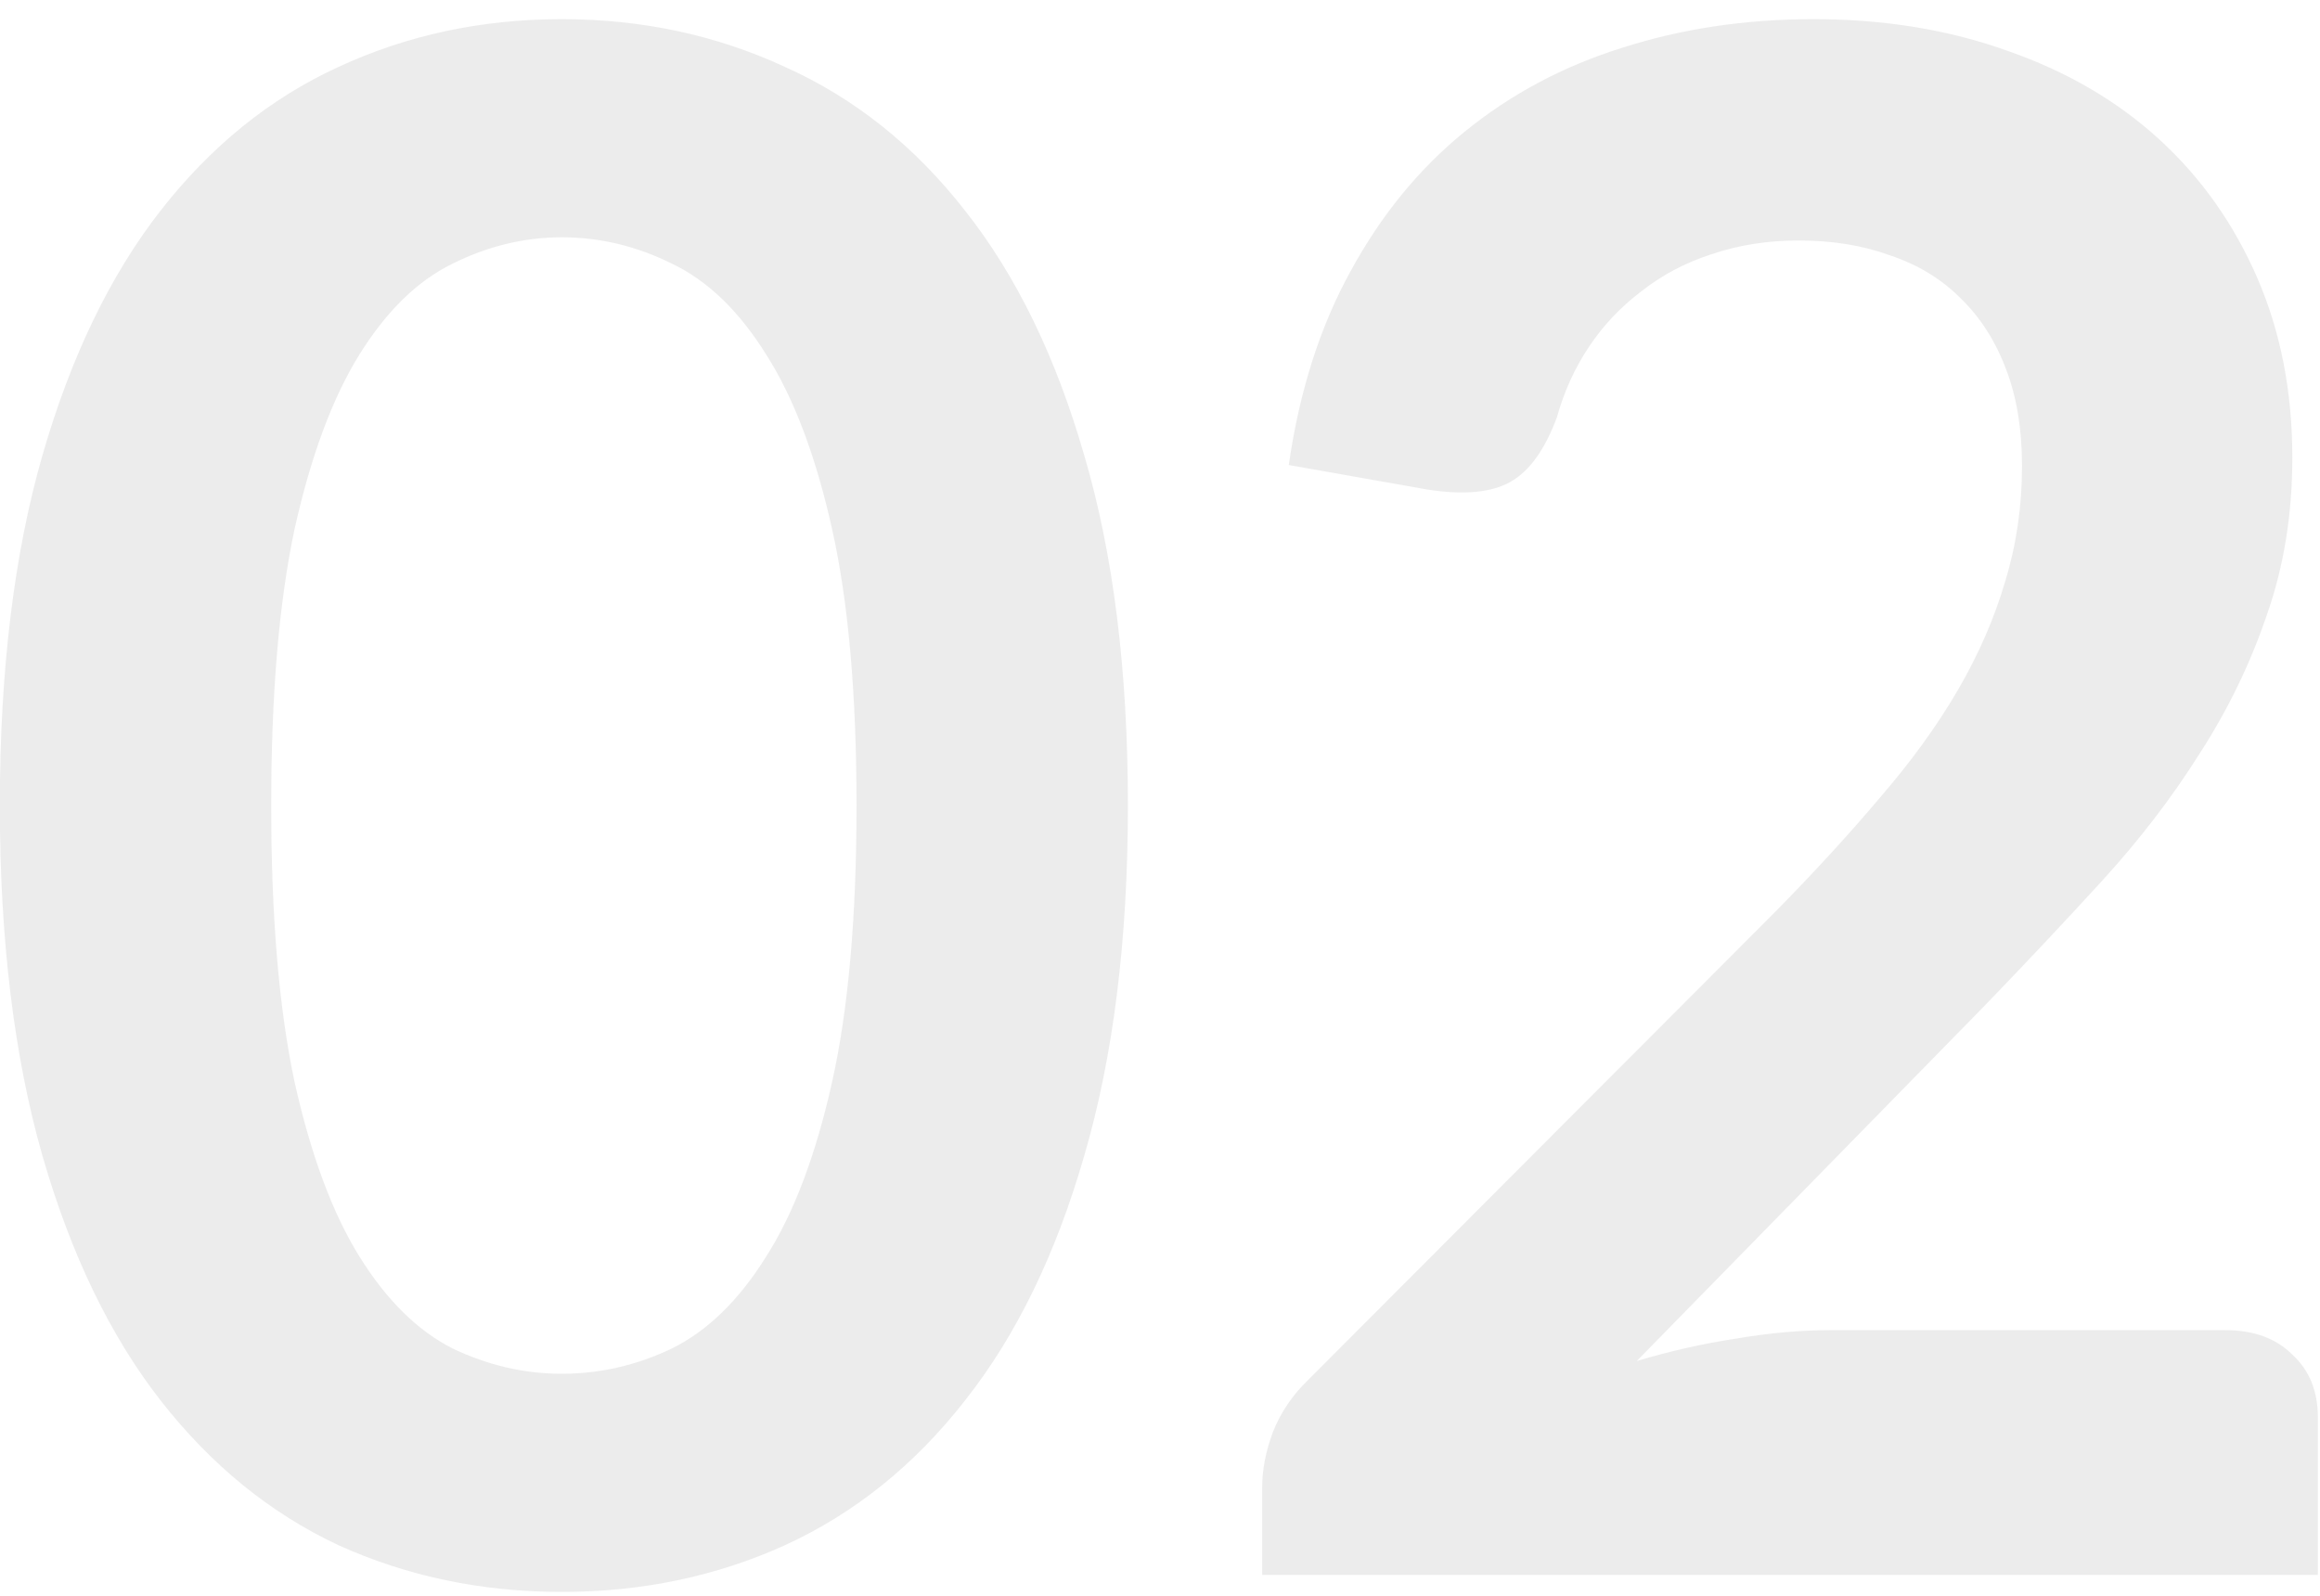 <svg width="109" height="75" viewBox="0 0 109 75" fill="none" xmlns="http://www.w3.org/2000/svg">
<path d="M52.992 37.85C52.992 44.15 52.309 49.633 50.942 54.3C49.609 58.933 47.742 62.767 45.342 65.8C42.975 68.833 40.159 71.1 36.892 72.6C33.659 74.067 30.159 74.8 26.392 74.8C22.625 74.8 19.125 74.067 15.892 72.6C12.692 71.1 9.909 68.833 7.542 65.8C5.176 62.767 3.326 58.933 1.992 54.3C0.659 49.633 -0.008 44.15 -0.008 37.85C-0.008 31.517 0.659 26.033 1.992 21.4C3.326 16.767 5.176 12.933 7.542 9.9C9.909 6.867 12.692 4.617 15.892 3.15C19.125 1.65 22.625 0.9 26.392 0.9C30.159 0.9 33.659 1.65 36.892 3.15C40.159 4.617 42.975 6.867 45.342 9.9C47.742 12.933 49.609 16.767 50.942 21.4C52.309 26.033 52.992 31.517 52.992 37.85ZM40.242 37.85C40.242 32.617 39.859 28.283 39.092 24.85C38.325 21.417 37.292 18.683 35.992 16.65C34.725 14.617 33.259 13.2 31.592 12.4C29.925 11.567 28.192 11.15 26.392 11.15C24.625 11.15 22.909 11.567 21.242 12.4C19.609 13.2 18.159 14.617 16.892 16.65C15.626 18.683 14.609 21.417 13.842 24.85C13.109 28.283 12.742 32.617 12.742 37.85C12.742 43.083 13.109 47.417 13.842 50.85C14.609 54.283 15.626 57.017 16.892 59.05C18.159 61.083 19.609 62.517 21.242 63.35C22.909 64.15 24.625 64.55 26.392 64.55C28.192 64.55 29.925 64.15 31.592 63.35C33.259 62.517 34.725 61.083 35.992 59.05C37.292 57.017 38.325 54.283 39.092 50.85C39.859 47.417 40.242 43.083 40.242 37.85ZM104.55 62.5C105.883 62.5 106.933 62.883 107.7 63.65C108.5 64.383 108.9 65.367 108.9 66.6V74H59.3V69.9C59.3 69.067 59.467 68.2 59.8 67.3C60.167 66.367 60.733 65.533 61.5 64.8L83.45 42.8C85.283 40.933 86.917 39.15 88.35 37.45C89.817 35.75 91.033 34.067 92 32.4C92.967 30.733 93.7 29.05 94.2 27.35C94.733 25.617 95 23.8 95 21.9C95 20.167 94.75 18.65 94.25 17.35C93.75 16.017 93.033 14.9 92.1 14C91.2 13.1 90.1 12.433 88.8 12C87.533 11.533 86.1 11.3 84.5 11.3C83.033 11.3 81.667 11.517 80.4 11.95C79.167 12.35 78.067 12.933 77.1 13.7C76.133 14.433 75.317 15.3 74.65 16.3C73.983 17.3 73.483 18.4 73.15 19.6C72.583 21.133 71.85 22.15 70.95 22.65C70.05 23.15 68.75 23.267 67.05 23L60.55 21.85C61.05 18.383 62.017 15.35 63.45 12.75C64.883 10.117 66.667 7.933 68.8 6.2C70.967 4.433 73.433 3.117 76.2 2.25C79 1.35 82 0.9 85.2 0.9C88.533 0.9 91.583 1.4 94.35 2.4C97.117 3.367 99.483 4.75 101.45 6.55C103.417 8.35 104.95 10.517 106.05 13.05C107.15 15.583 107.7 18.4 107.7 21.5C107.7 24.167 107.3 26.633 106.5 28.9C105.733 31.167 104.683 33.333 103.35 35.4C102.05 37.467 100.517 39.467 98.75 41.4C96.983 43.333 95.133 45.3 93.2 47.3L76.9 63.95C78.467 63.483 80.017 63.133 81.55 62.9C83.117 62.633 84.6 62.5 86 62.5H104.55Z" fill="#101010" fill-opacity="0.08"/>
</svg>
